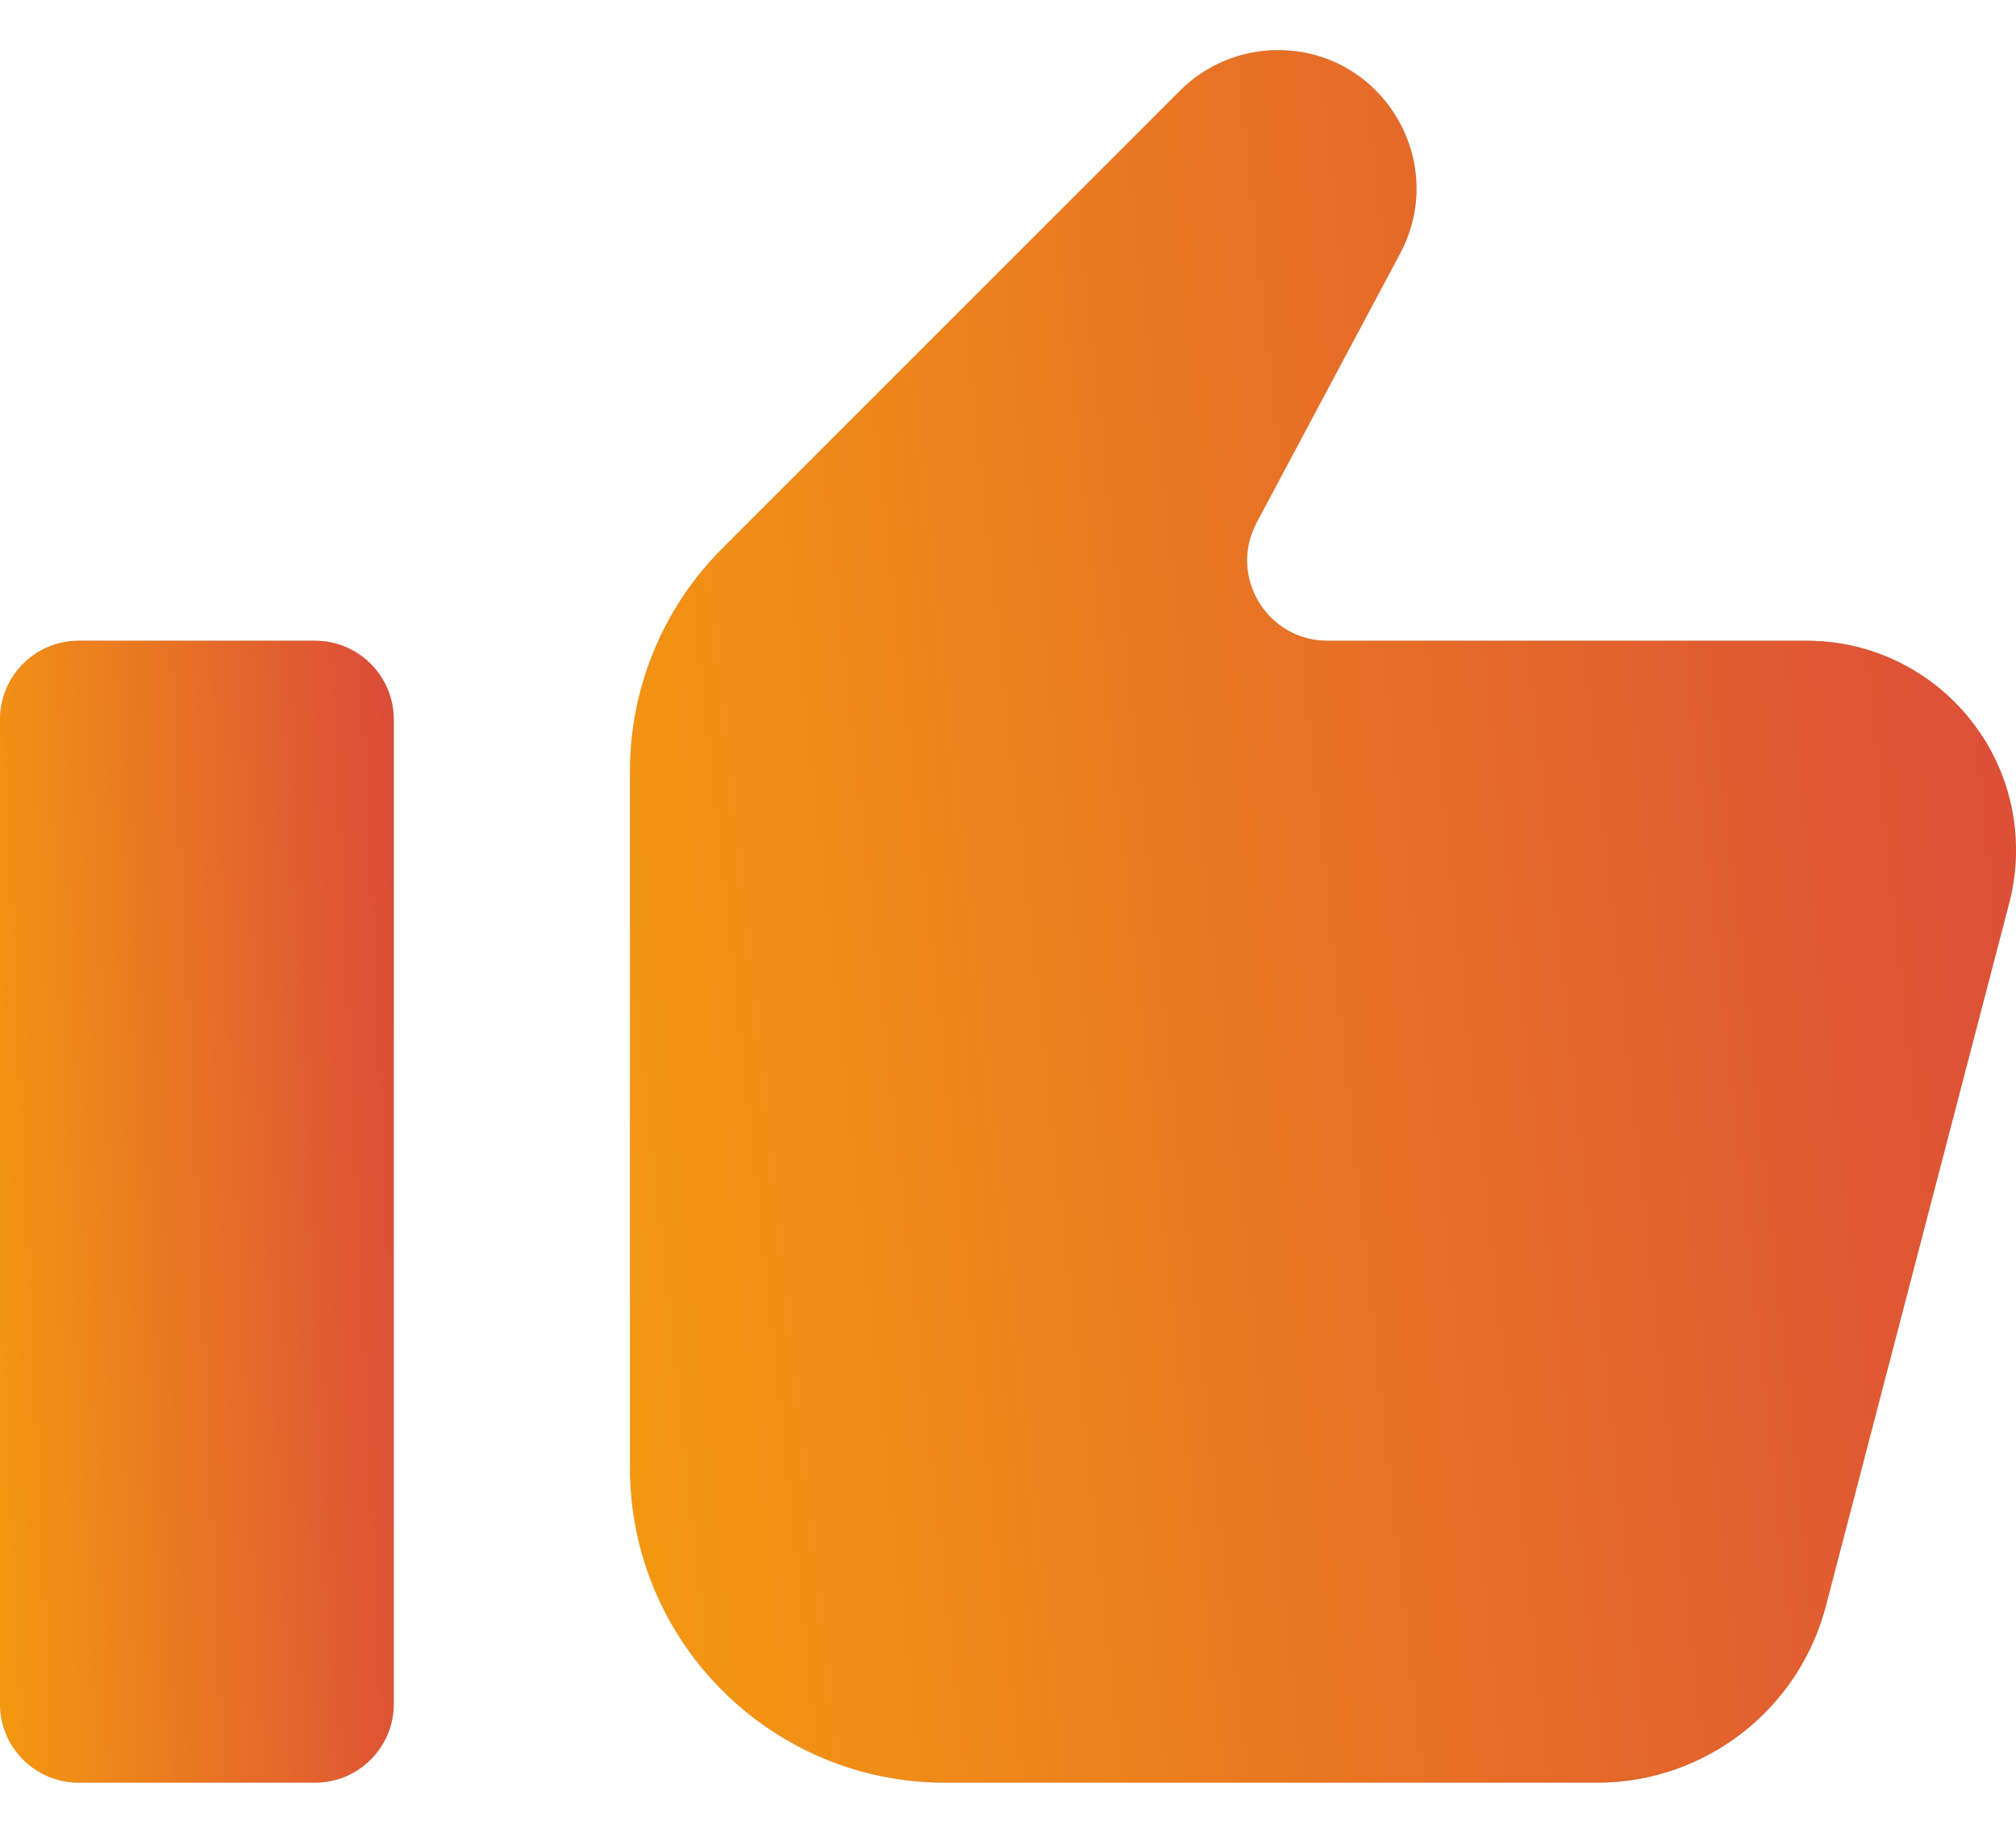 <svg width="22" height="20" viewBox="0 0 22 20" fill="none" xmlns="http://www.w3.org/2000/svg">
<path d="M3.438 6.992H0.859C0.385 6.992 0 7.377 0 7.852V18.594C0 19.068 0.385 19.453 0.859 19.453H3.438C3.912 19.453 4.297 19.068 4.297 18.594V7.852C4.297 7.377 3.912 6.992 3.438 6.992Z" fill="#C4C4C4"/>
<path d="M3.438 6.992H0.859C0.385 6.992 0 7.377 0 7.852V18.594C0 19.068 0.385 19.453 0.859 19.453H3.438C3.912 19.453 4.297 19.068 4.297 18.594V7.852C4.297 7.377 3.912 6.992 3.438 6.992Z" fill="url(#paint0_linear_273_178)"/>
<path d="M14.486 6.992C13.825 6.992 13.402 6.287 13.713 5.703L15.278 2.768C15.815 1.762 15.086 0.547 13.946 0.547C13.545 0.547 13.161 0.706 12.878 0.989L7.882 5.985C7.237 6.63 6.875 7.504 6.875 8.416V16.016C6.875 17.914 8.414 19.453 10.312 19.453H17.43C18.603 19.453 19.628 18.661 19.925 17.526L21.926 9.854C21.975 9.666 22 9.472 22 9.277C22 8.015 20.977 6.992 19.715 6.992H14.486Z" fill="#C4C4C4"/>
<path d="M14.486 6.992C13.825 6.992 13.402 6.287 13.713 5.703L15.278 2.768C15.815 1.762 15.086 0.547 13.946 0.547C13.545 0.547 13.161 0.706 12.878 0.989L7.882 5.985C7.237 6.63 6.875 7.504 6.875 8.416V16.016C6.875 17.914 8.414 19.453 10.312 19.453H17.43C18.603 19.453 19.628 18.661 19.925 17.526L21.926 9.854C21.975 9.666 22 9.472 22 9.277C22 8.015 20.977 6.992 19.715 6.992H14.486Z" fill="url(#paint1_linear_273_178)"/>
<defs>
<linearGradient id="paint0_linear_273_178" x1="5.244" y1="3.762" x2="-2.89" y2="4.141" gradientUnits="userSpaceOnUse">
<stop offset="0.074" stop-color="#D9433E"/>
<stop offset="0.763" stop-color="#F59D0E"/>
<stop offset="1" stop-color="#FF7601"/>
</linearGradient>
<linearGradient id="paint1_linear_273_178" x1="25.334" y1="-4.355" x2="-3.027" y2="-1.288" gradientUnits="userSpaceOnUse">
<stop offset="0.074" stop-color="#D9433E"/>
<stop offset="0.763" stop-color="#F59D0E"/>
<stop offset="1" stop-color="#FF7601"/>
</linearGradient>
</defs>
</svg>
